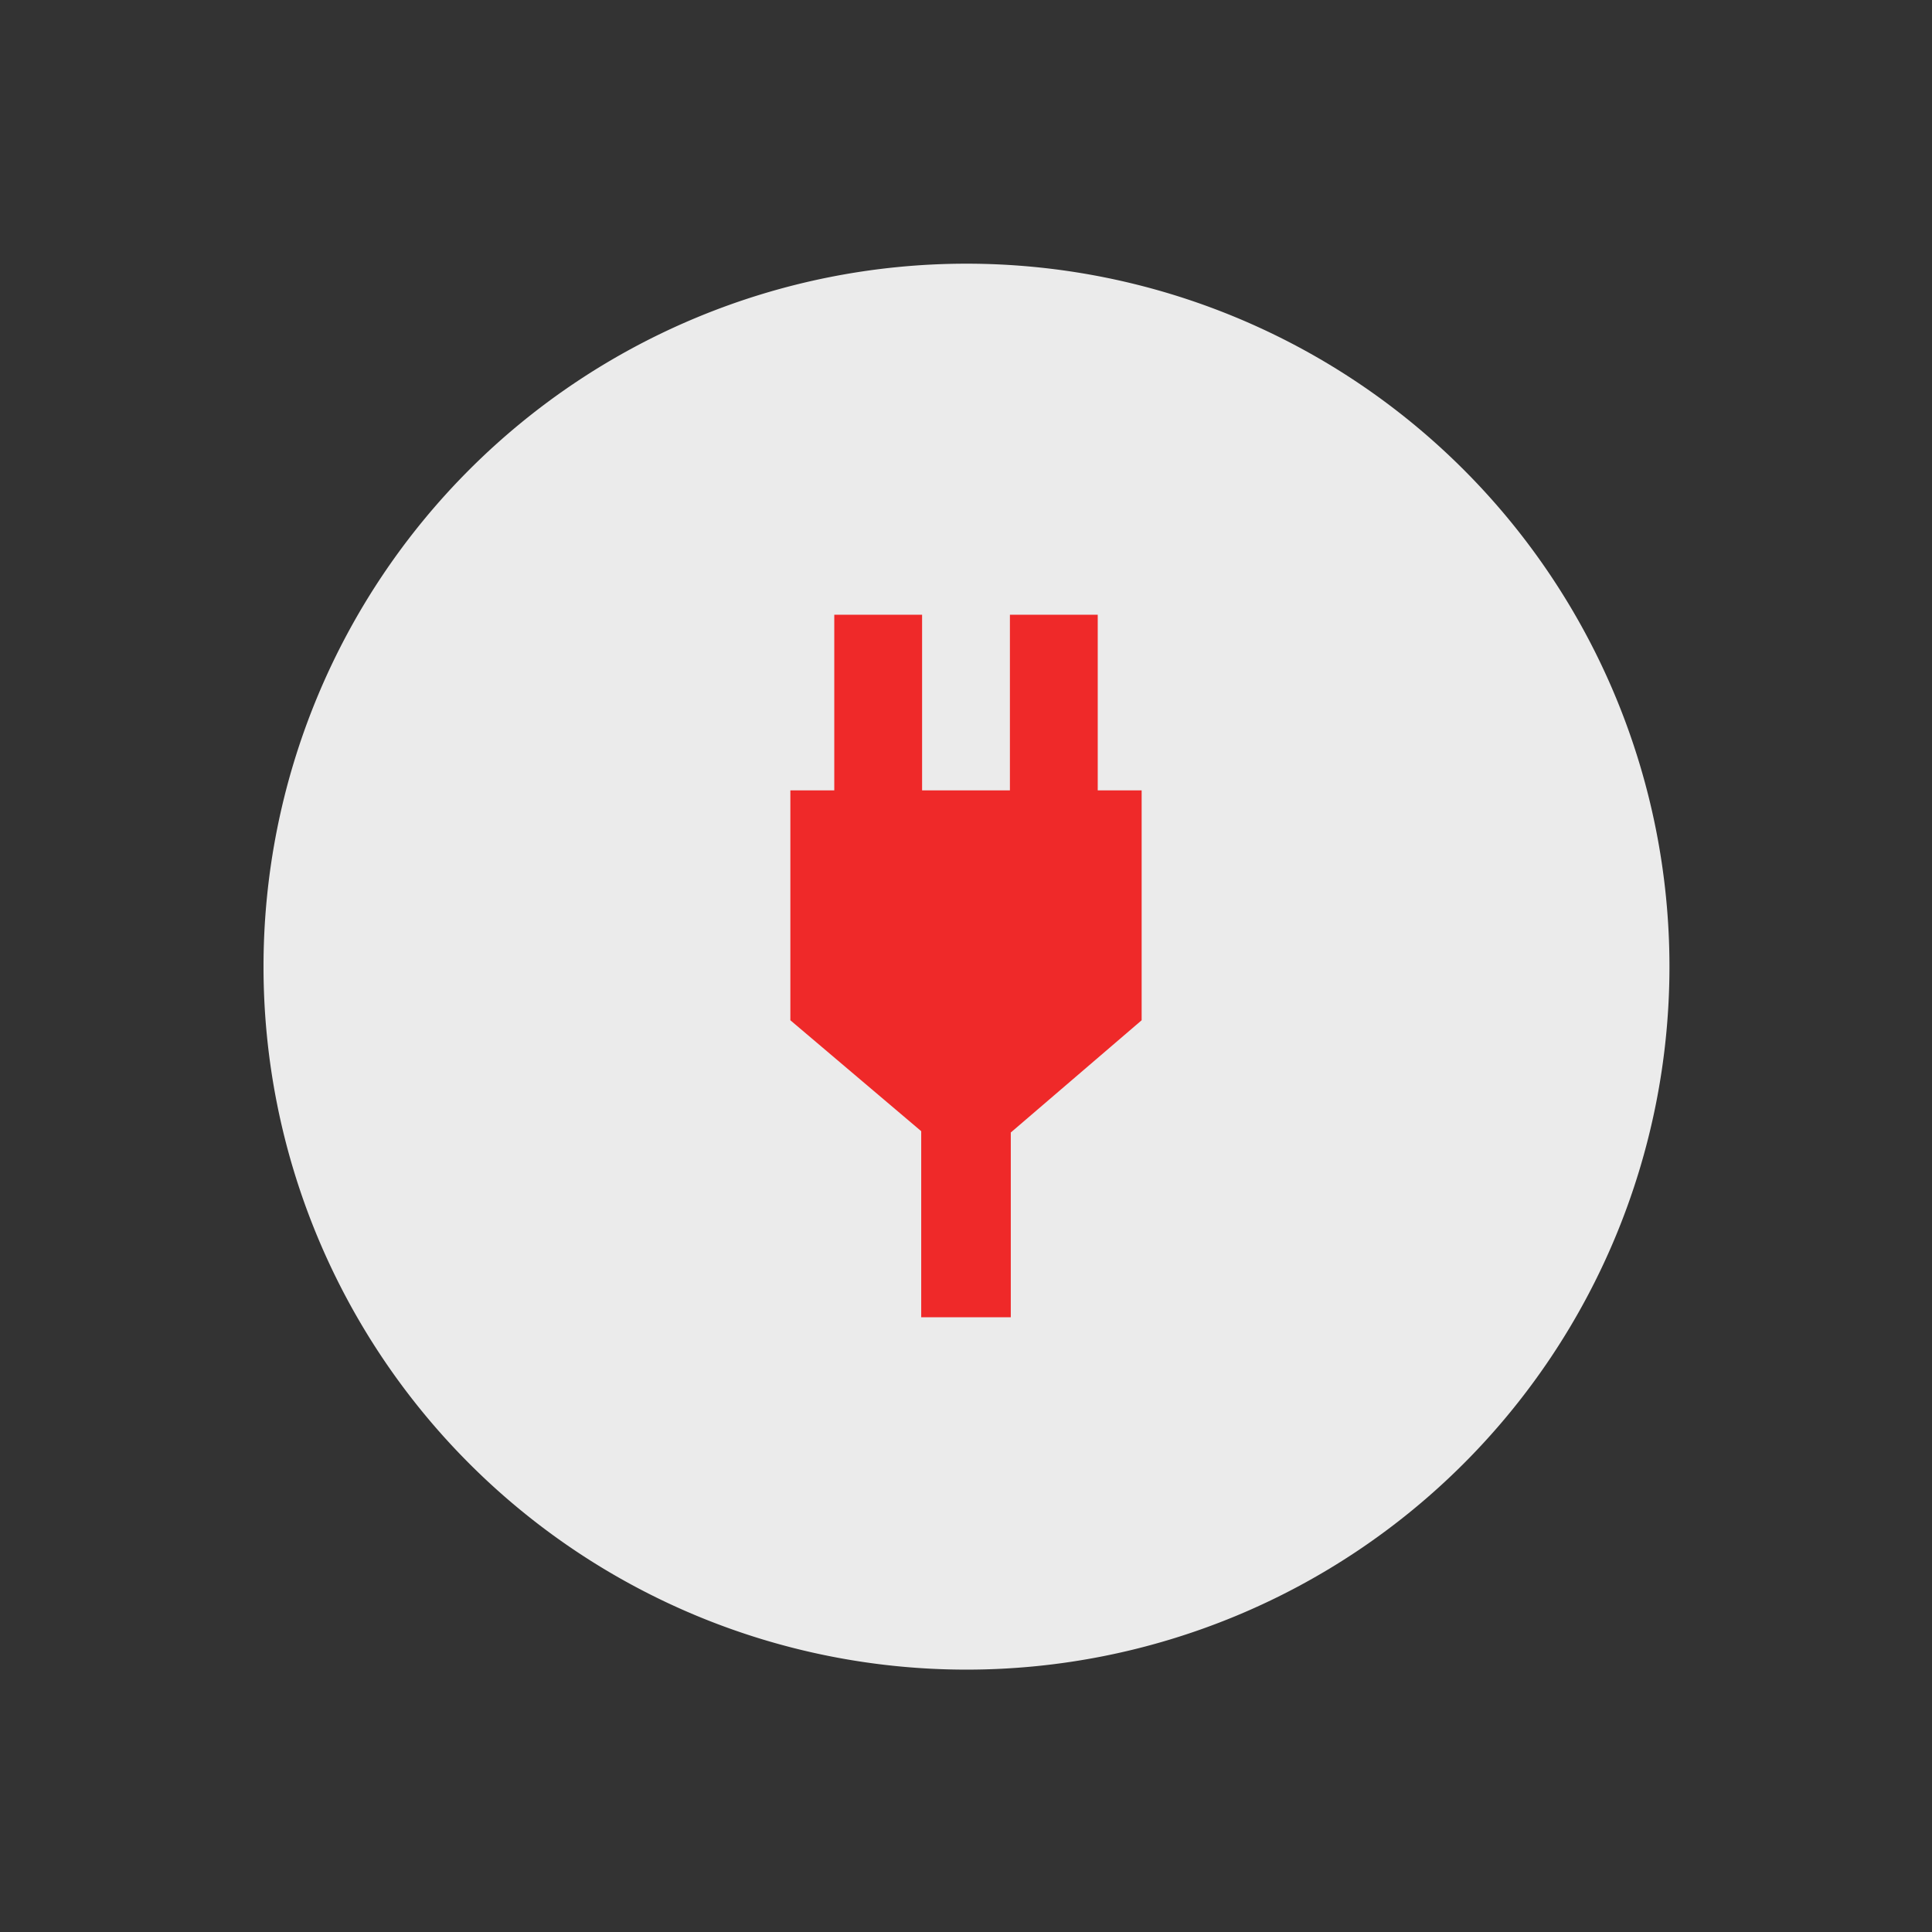 <?xml version="1.0" encoding="UTF-8" standalone="no"?>
<!-- Created with Inkscape (http://www.inkscape.org/) -->

<svg
   xmlns:dc="http://purl.org/dc/elements/1.1/"
   xmlns:cc="http://creativecommons.org/ns#"
   xmlns:rdf="http://www.w3.org/1999/02/22-rdf-syntax-ns#"
   xmlns:svg="http://www.w3.org/2000/svg"
   xmlns="http://www.w3.org/2000/svg"
   xmlns:sodipodi="http://sodipodi.sourceforge.net/DTD/sodipodi-0.dtd"
   xmlns:inkscape="http://www.inkscape.org/namespaces/inkscape"
   id="svg7384"
   height="22"
   width="22"
   version="1.1"
   inkscape:version="0.48.3.1 r9886"
   sodipodi:docname="battery-full-charging.svg">
  <rect width="100%" height="100%" fill="#333333" stroke="none"/>
  <defs
     id="defs12" />
  <sodipodi:namedview
     pagecolor="#ffffff"
     bordercolor="#666666"
     borderopacity="1"
     objecttolerance="10"
     gridtolerance="10"
     guidetolerance="10"
     inkscape:pageopacity="0"
     inkscape:pageshadow="2"
     inkscape:window-width="1301"
     inkscape:window-height="744"
     id="namedview10"
     showgrid="false"
     inkscape:zoom="14.593898"
     inkscape:cx="12"
     inkscape:cy="12"
     inkscape:window-x="65"
     inkscape:window-y="24"
     inkscape:window-maximized="1"
     inkscape:current-layer="svg7384" />
  <title
     id="title9167">Gnome Symbolic Icon Theme</title>
  <path
     sodipodi:type="arc"
     style="opacity:0.9;fill:#ffffff;fill-opacity:1;stroke:none"
     id="path3230"
     sodipodi:cx="22.015171"
     sodipodi:cy="26.160952"
     sodipodi:rx="17.788258"
     sodipodi:ry="17.788258"
     d="m 39.803,26.161 a 17.788,17.788 0 1 1 -35.577,0 17.788,17.788 0 1 1 35.577,0 z"
     transform="matrix(0.45,0,0,0.45,1.099,-0.765)" />
  <path
     style="color:#000000;fill:#ef2929;fill-opacity:1;fill-rule:nonzero;stroke:none;stroke-width:1.5;marker:none;visibility:visible;display:inline;overflow:visible;enable-background:accumulate"
     d="m 9.5,7 0,2 -0.5,0 0,2.618 1.49,1.263 0,2.119 1.02,0 0,-2.104 L 13,11.618 l 0,-2.618 -0.5,0 0,-2 -1,0 0,2 -1,0 0,-2 -1,0 z"
     id="rect909"
     inkscape:connector-curvature="0" />
</svg>
